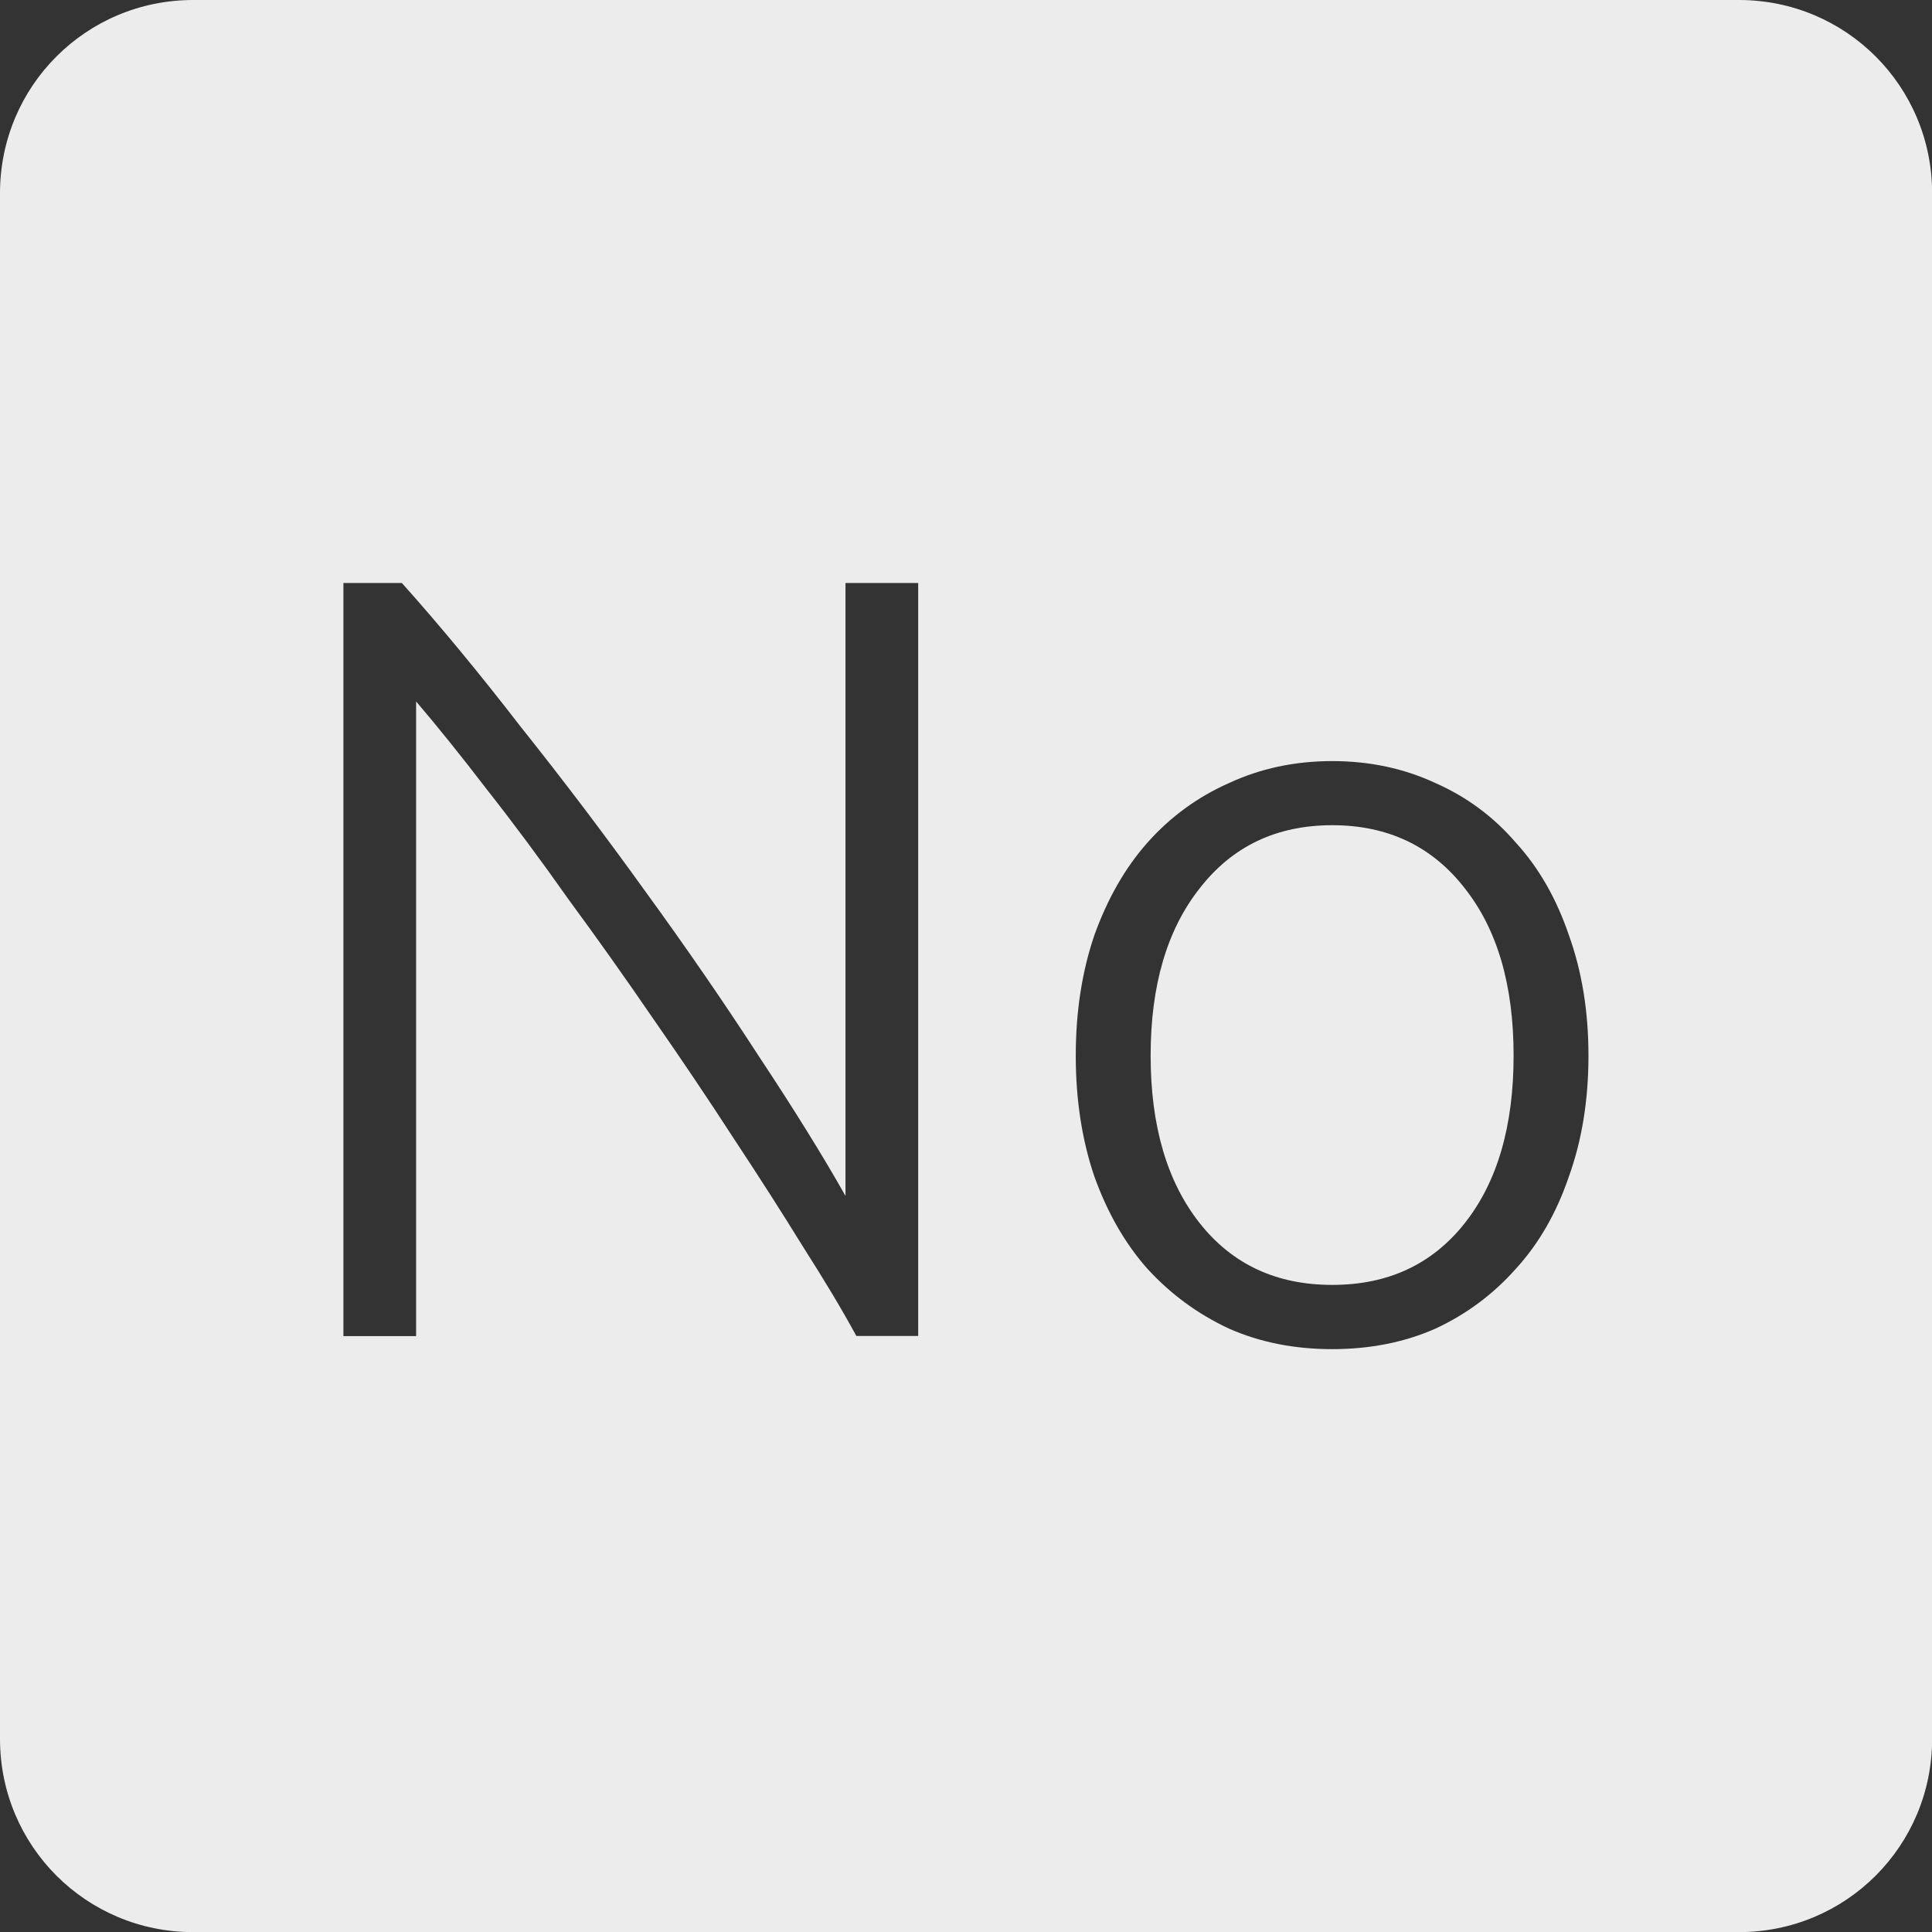 <svg xmlns="http://www.w3.org/2000/svg" viewBox="0 0 16 16">
 <rect x="0" y="0" width="16" height="16" fill="#333333" stroke="none"/>
 <path d="m 1.6 0 c -0.886 0 -1.6 0.713 -1.6 1.6 l 0 12.801 c 0 0.886 0.713 1.6 1.6 1.6 l 12.801 0 c 0.886 0 1.6 -0.713 1.6 -1.6 l 0 -12.801 c 0 -0.886 -0.713 -1.6 -1.6 -1.6 l -12.801 0 z m 1.244 4.828 l 0.484 0 c 0.306 0.342 0.634 0.737 0.982 1.188 c 0.354 0.444 0.699 0.899 1.035 1.367 c 0.336 0.462 0.648 0.915 0.936 1.359 c 0.294 0.444 0.535 0.832 0.721 1.162 l 0 -5.076 l 0.602 0 l 0 6.236 l -0.512 0 c -0.114 -0.21 -0.261 -0.456 -0.441 -0.738 c -0.174 -0.282 -0.366 -0.582 -0.576 -0.9 c -0.21 -0.324 -0.432 -0.654 -0.666 -0.99 c -0.234 -0.342 -0.467 -0.67 -0.701 -0.988 c -0.228 -0.324 -0.454 -0.628 -0.676 -0.91 c -0.216 -0.282 -0.412 -0.525 -0.586 -0.729 l 0 5.256 l -0.602 0 l 0 -6.236 z m 8.189 1.475 c 0.312 0 0.597 0.062 0.855 0.182 c 0.258 0.114 0.48 0.278 0.666 0.494 c 0.192 0.21 0.337 0.466 0.439 0.766 c 0.108 0.3 0.162 0.632 0.162 0.998 c 0 0.366 -0.054 0.7 -0.162 1 c -0.102 0.3 -0.247 0.554 -0.439 0.764 c -0.186 0.21 -0.408 0.376 -0.666 0.496 c -0.258 0.114 -0.543 0.17 -0.855 0.17 c -0.312 0 -0.597 -0.056 -0.855 -0.17 c -0.258 -0.12 -0.484 -0.286 -0.676 -0.496 c -0.186 -0.21 -0.331 -0.464 -0.439 -0.764 c -0.102 -0.3 -0.154 -0.634 -0.154 -1 c 0 -0.366 0.052 -0.698 0.154 -0.998 c 0.108 -0.3 0.253 -0.556 0.439 -0.766 c 0.192 -0.216 0.418 -0.38 0.676 -0.494 c 0.258 -0.12 0.543 -0.182 0.855 -0.182 z m 0 0.531 c -0.462 0 -0.828 0.175 -1.098 0.523 c -0.27 0.342 -0.406 0.803 -0.406 1.385 c 0 0.582 0.136 1.045 0.406 1.387 c 0.27 0.342 0.636 0.512 1.098 0.512 c 0.462 0 0.828 -0.17 1.098 -0.512 c 0.27 -0.342 0.404 -0.805 0.404 -1.387 c 0 -0.582 -0.134 -1.043 -0.404 -1.385 c -0.27 -0.348 -0.636 -0.523 -1.098 -0.523 z" style="fill:#ececec;fill-opacity:1"/>
</svg>
